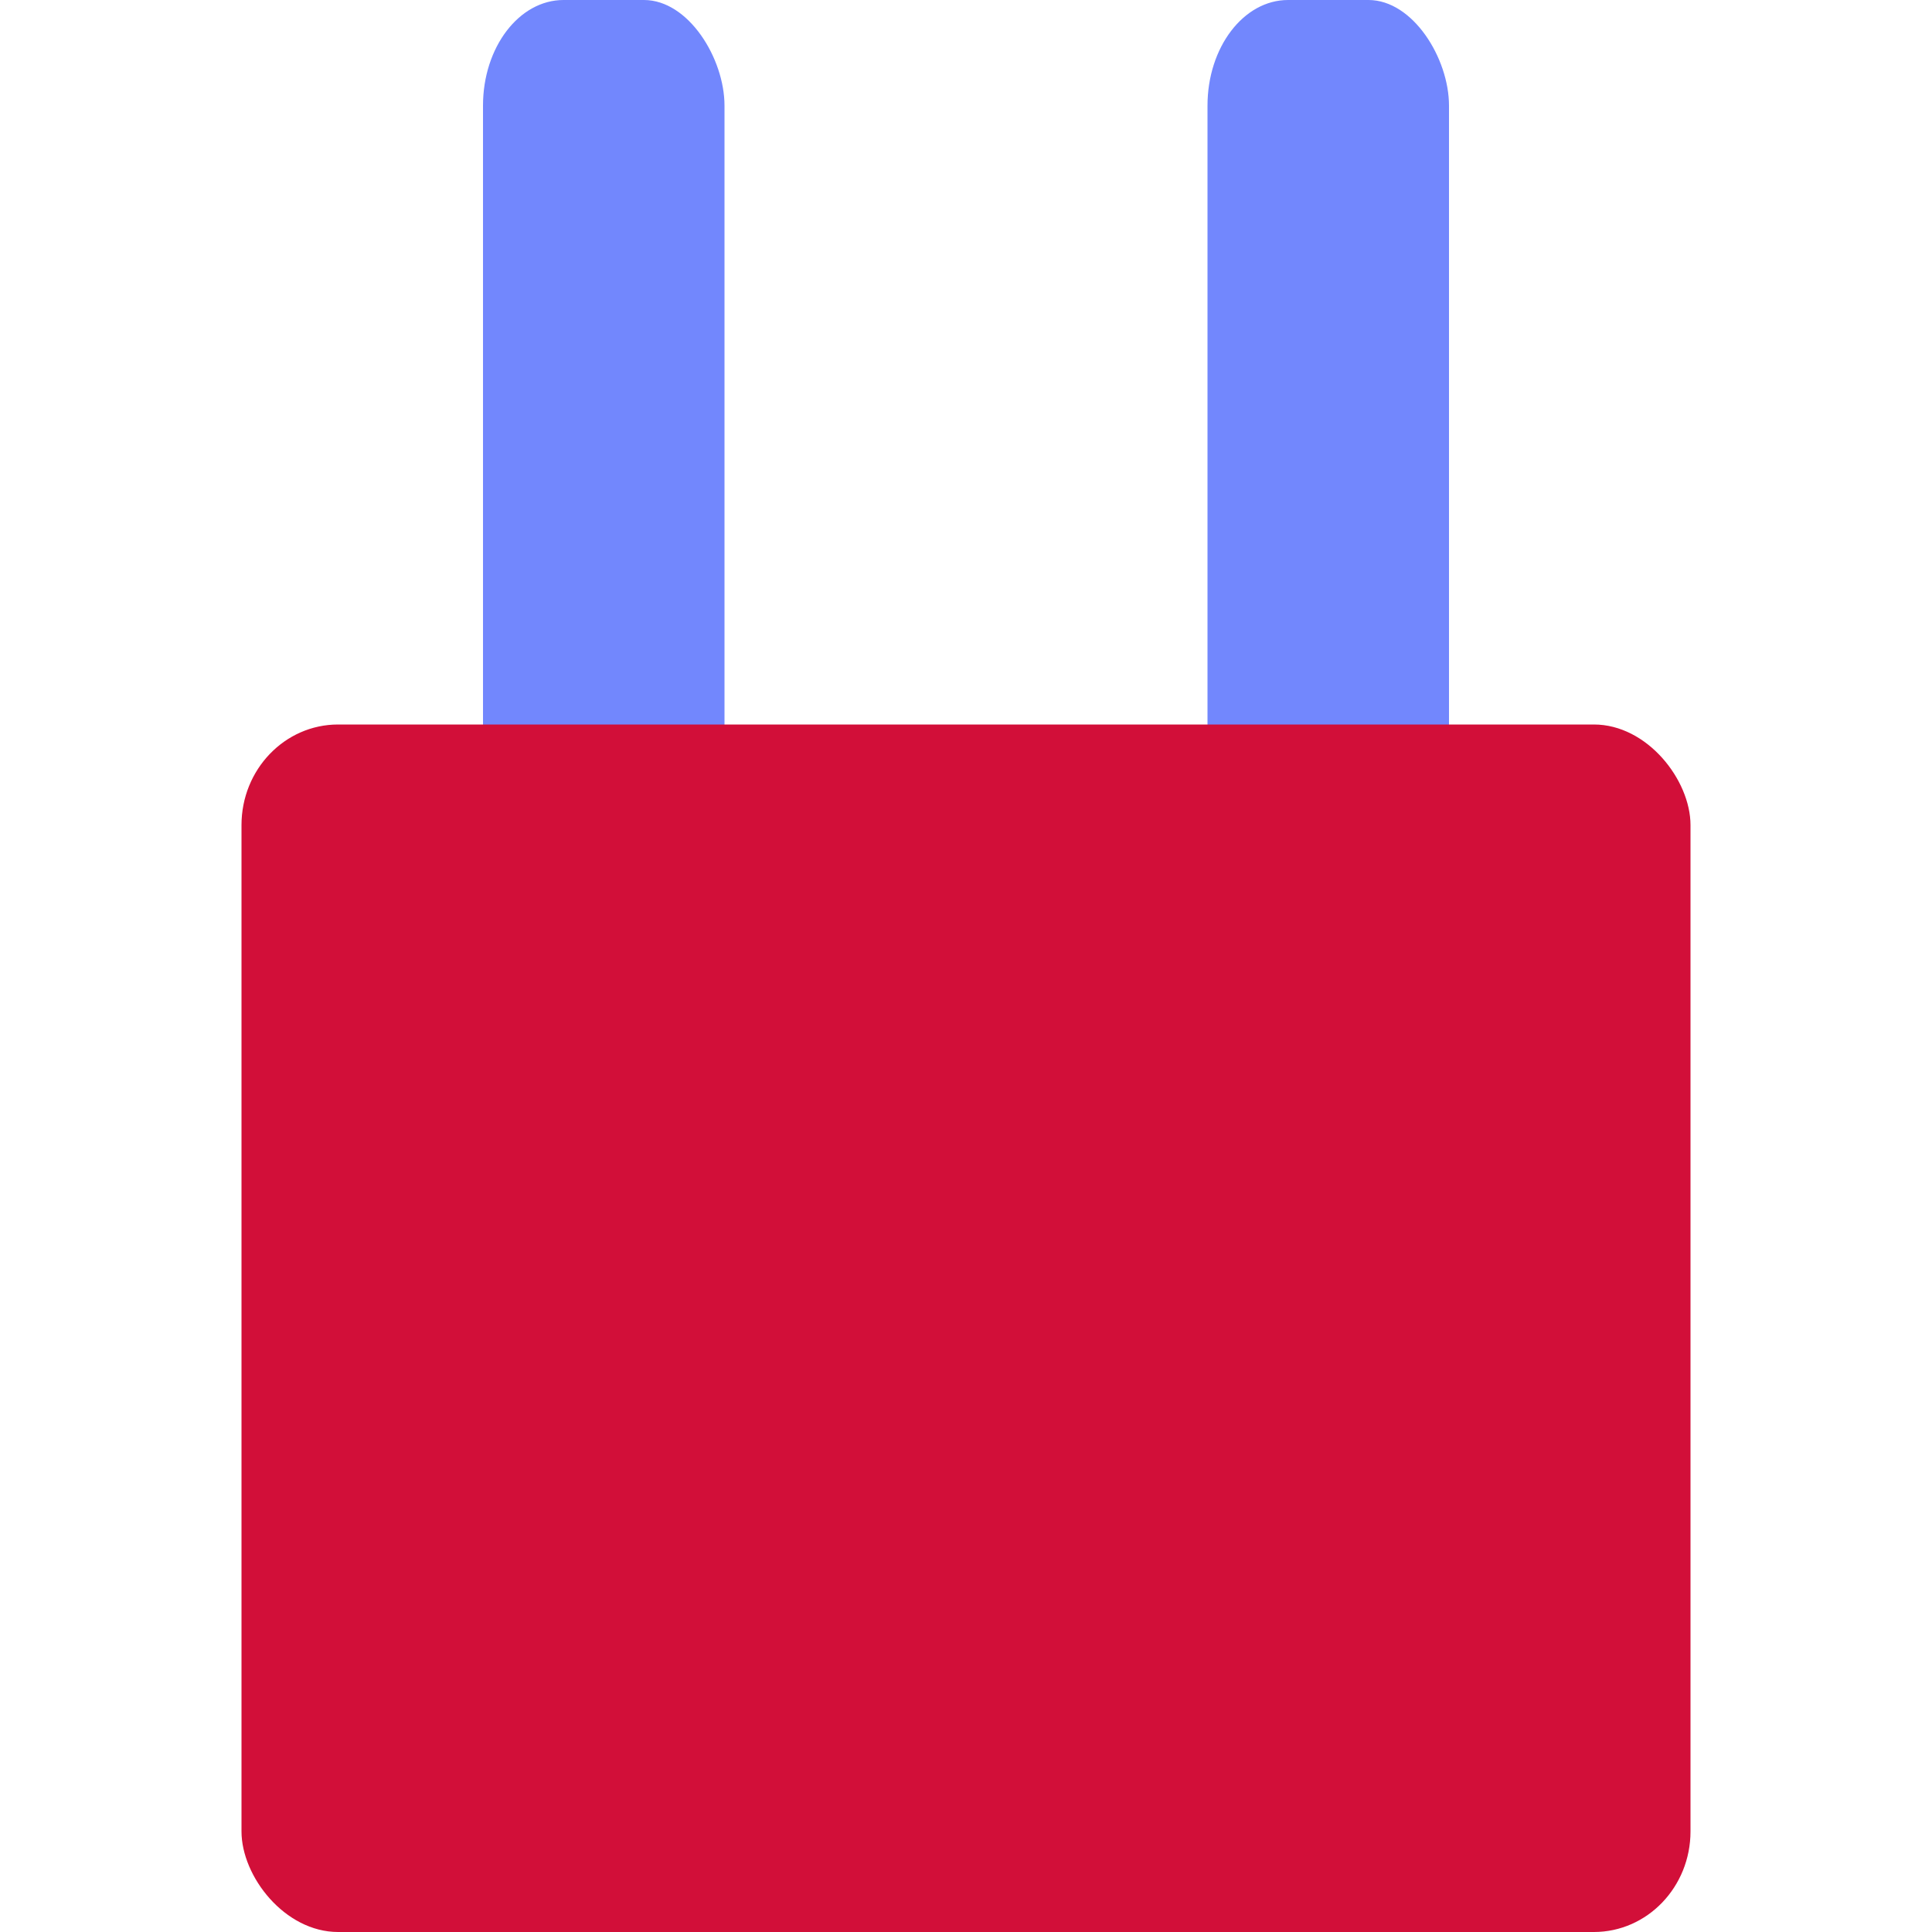 <svg xmlns="http://www.w3.org/2000/svg" width="16" height="16" version="1">
 <rect fill="#7287fd" width="2" height="7" x="10" y="0" rx=".667" ry=".875"/>
 <rect fill="#7287fd" width="2" height="7" x="4" y="0" rx=".667" ry=".875"/>
 <rect fill="#d20f39" width="12" height="10" x="2" y="6" rx=".8" ry=".833"/>
</svg>
